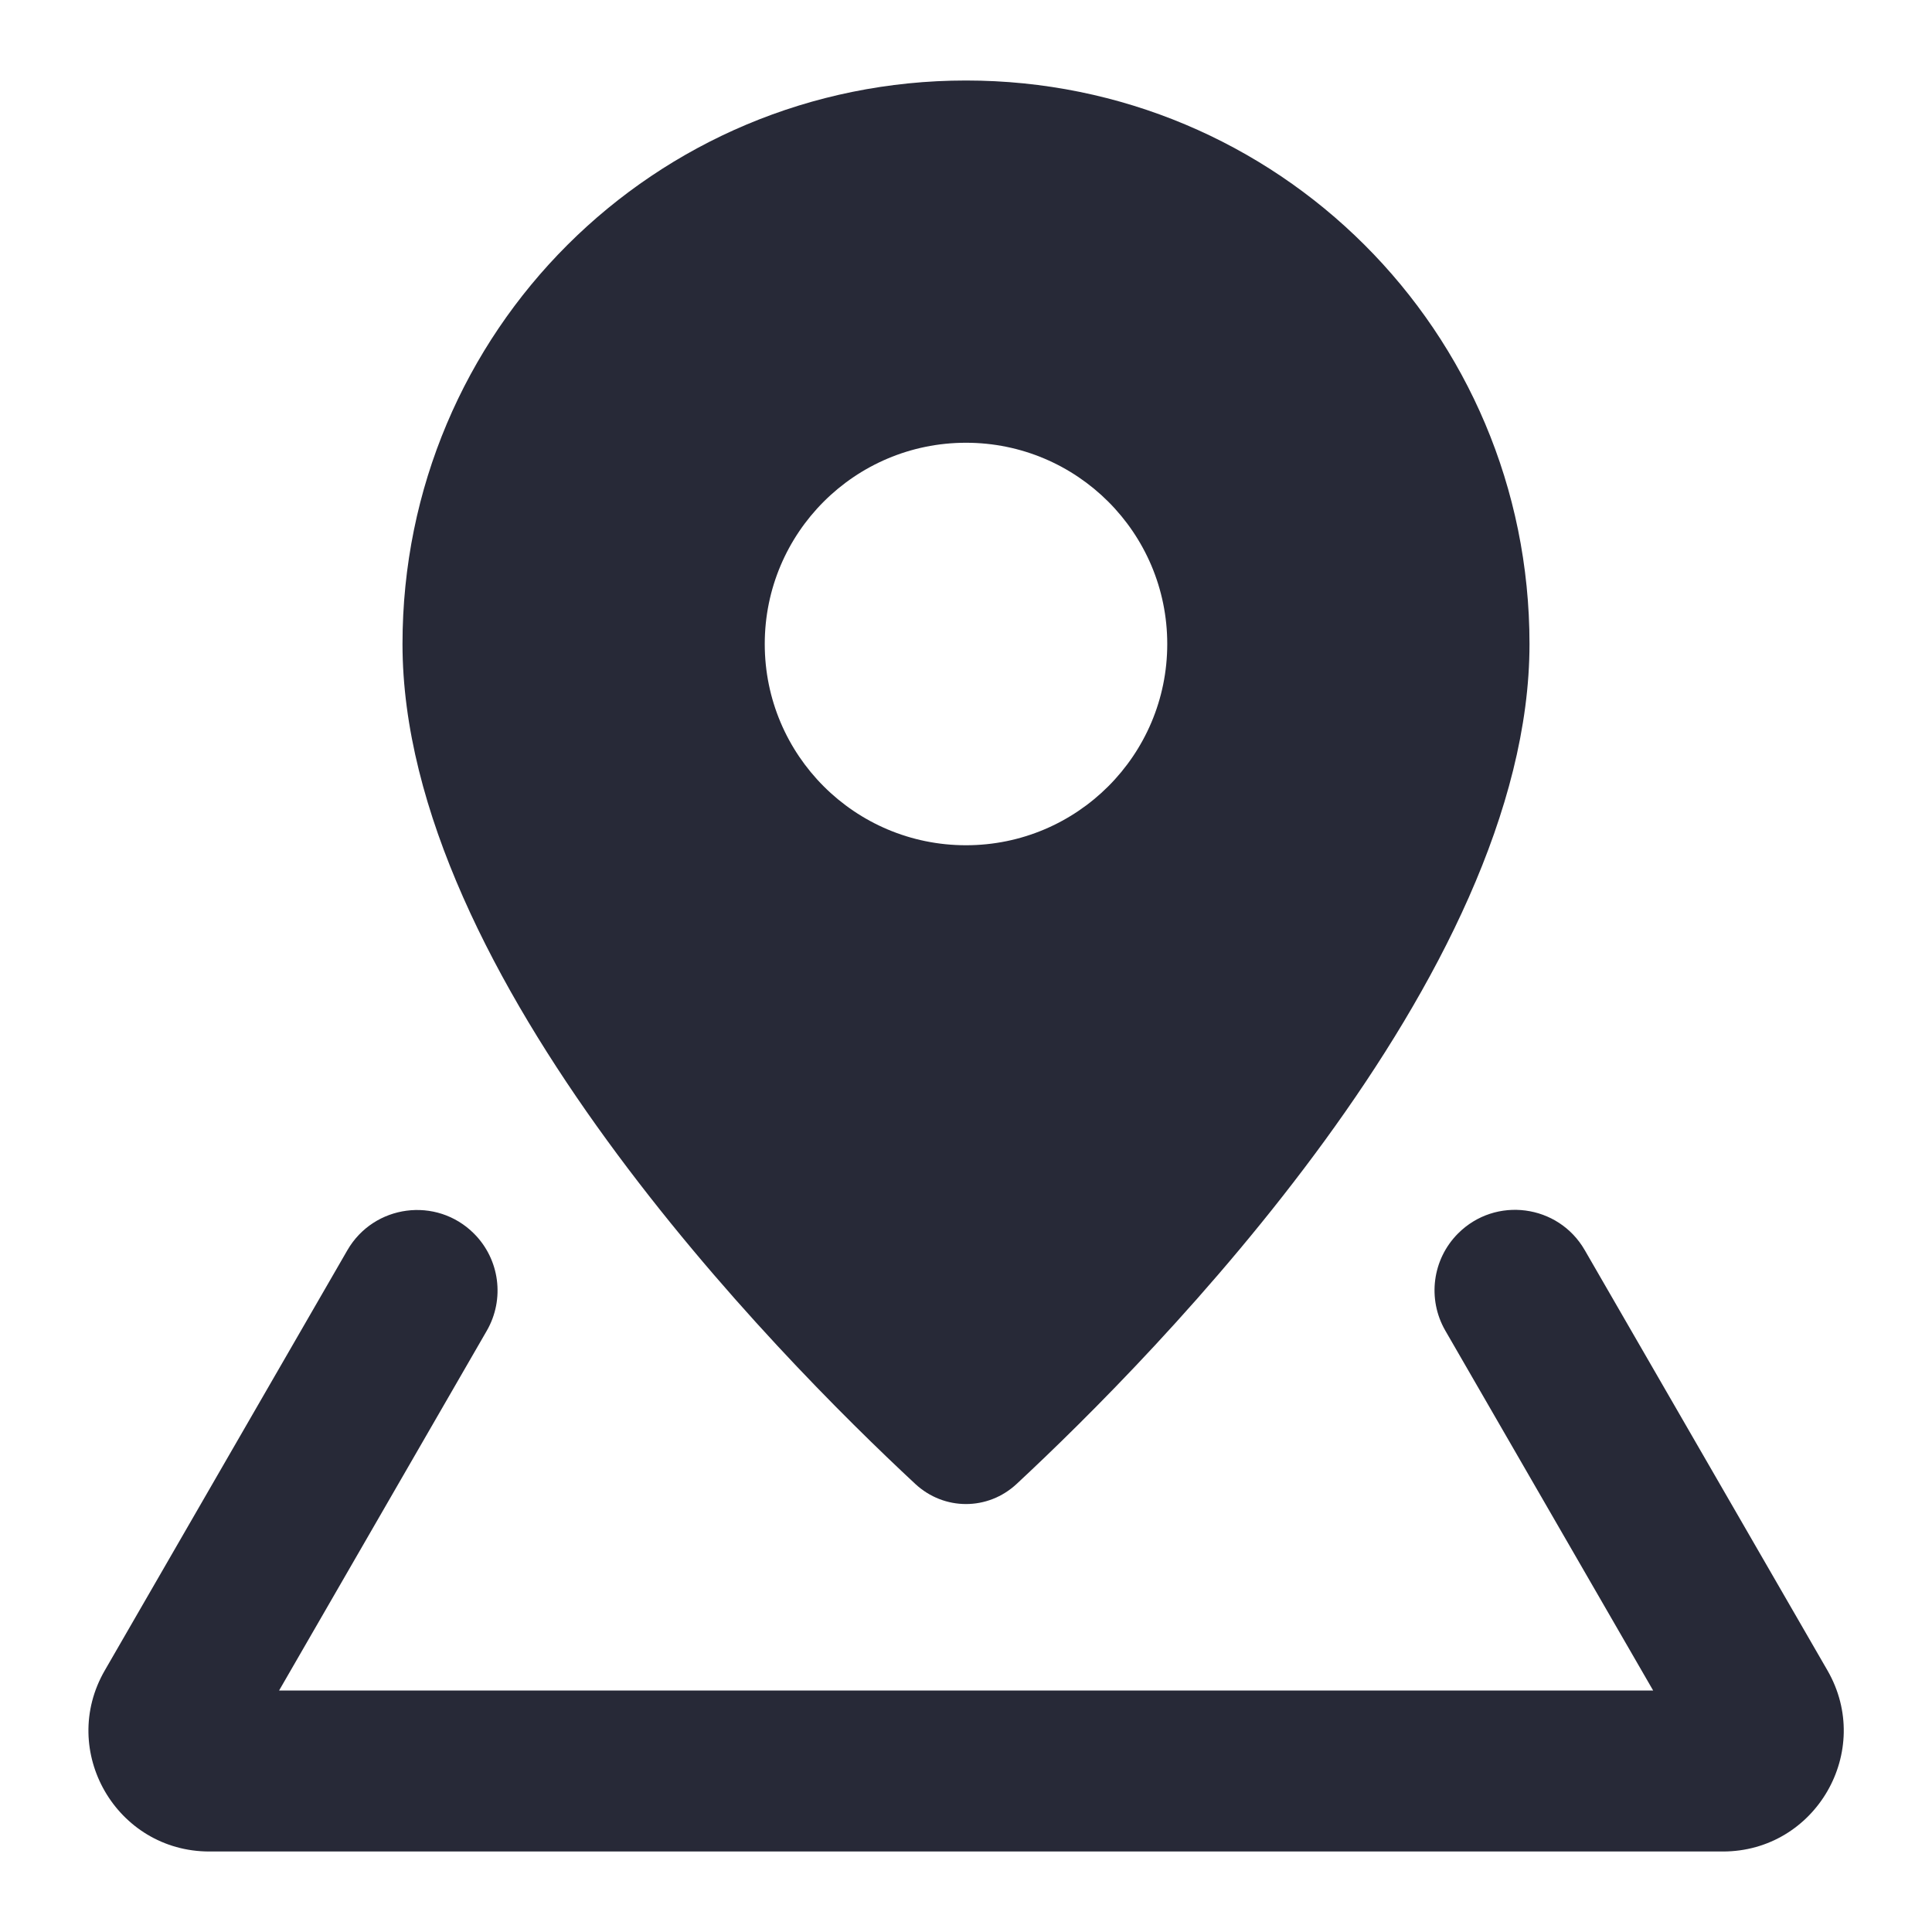 <svg width="24" height="24" viewBox="0 0 24 24" fill="none" xmlns="http://www.w3.org/2000/svg">
<path fill-rule="evenodd" clip-rule="evenodd" d="M19 8C19 12.127 14.349 16.834 12.629 18.434C12.271 18.767 11.729 18.767 11.37 18.434C9.65 16.834 5 12.127 5 8C5 4.11 8.134 1 12 1C15.866 1 19 4.11 19 8ZM12 10.5C13.38 10.5 14.5 9.381 14.5 8C14.5 6.619 13.38 5.5 12 5.5C10.619 5.5 9.5 6.619 9.5 8C9.5 9.381 10.619 10.5 12 10.5Z" fill="#272937"/>
<path d="M5.888 15.324C5.423 14.859 4.644 14.962 4.315 15.531L1.302 20.75C0.724 21.75 1.446 23 2.601 23H21.402C22.556 23 23.278 21.75 22.701 20.75L19.686 15.529C19.358 14.96 18.578 14.857 18.113 15.322C17.793 15.642 17.728 16.137 17.954 16.529L20.536 21H3.467L6.047 16.531C6.273 16.139 6.208 15.644 5.888 15.324Z" fill="#272937"/>
</svg>
